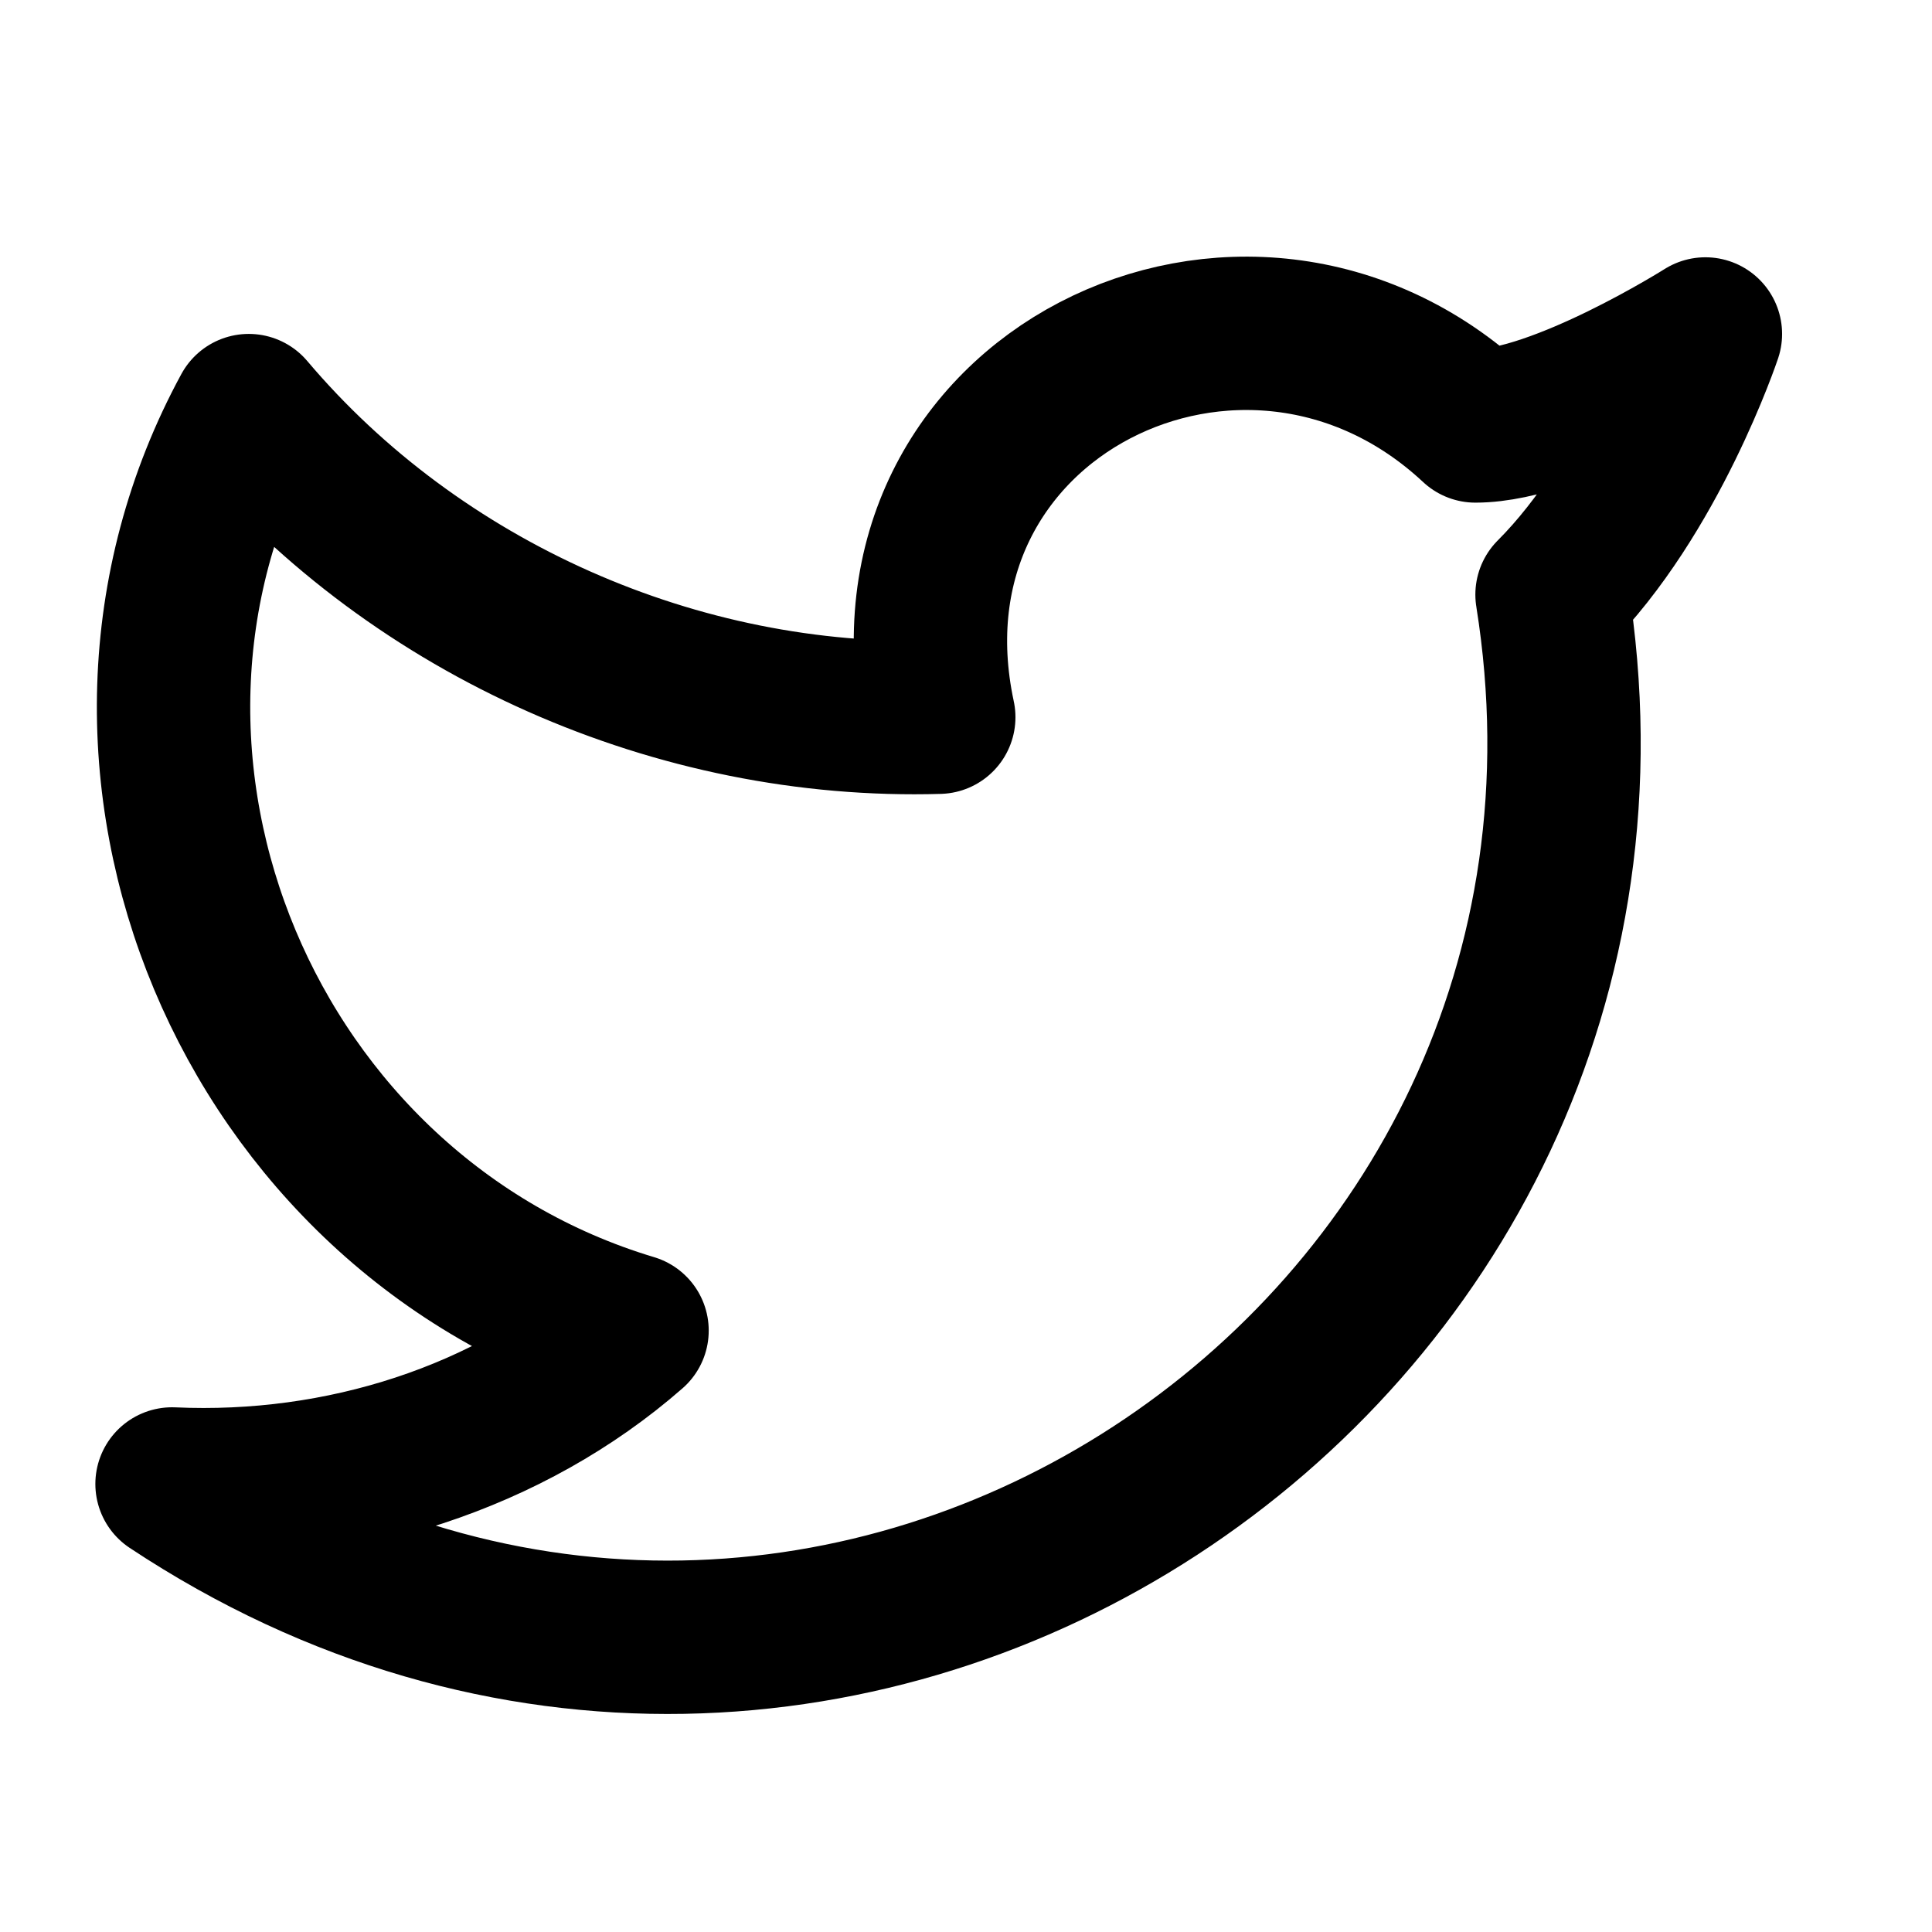 <svg width="21" height="21" viewBox="0 0 21 21" fill="none" xmlns="http://www.w3.org/2000/svg">
<path d="M18.537 3.63C18.537 3.63 17.953 5.38 16.87 6.463C18.203 14.796 9.037 20.88 1.87 16.13C3.704 16.213 5.537 15.63 6.87 14.463C2.704 13.213 0.62 8.296 2.704 4.463C4.537 6.63 7.37 7.88 10.204 7.796C9.454 4.296 13.537 2.296 16.037 4.63C16.953 4.63 18.537 3.63 18.537 3.63Z" stroke="black" stroke-width="1.667" stroke-linecap="round" stroke-linejoin="round"/>
</svg>
